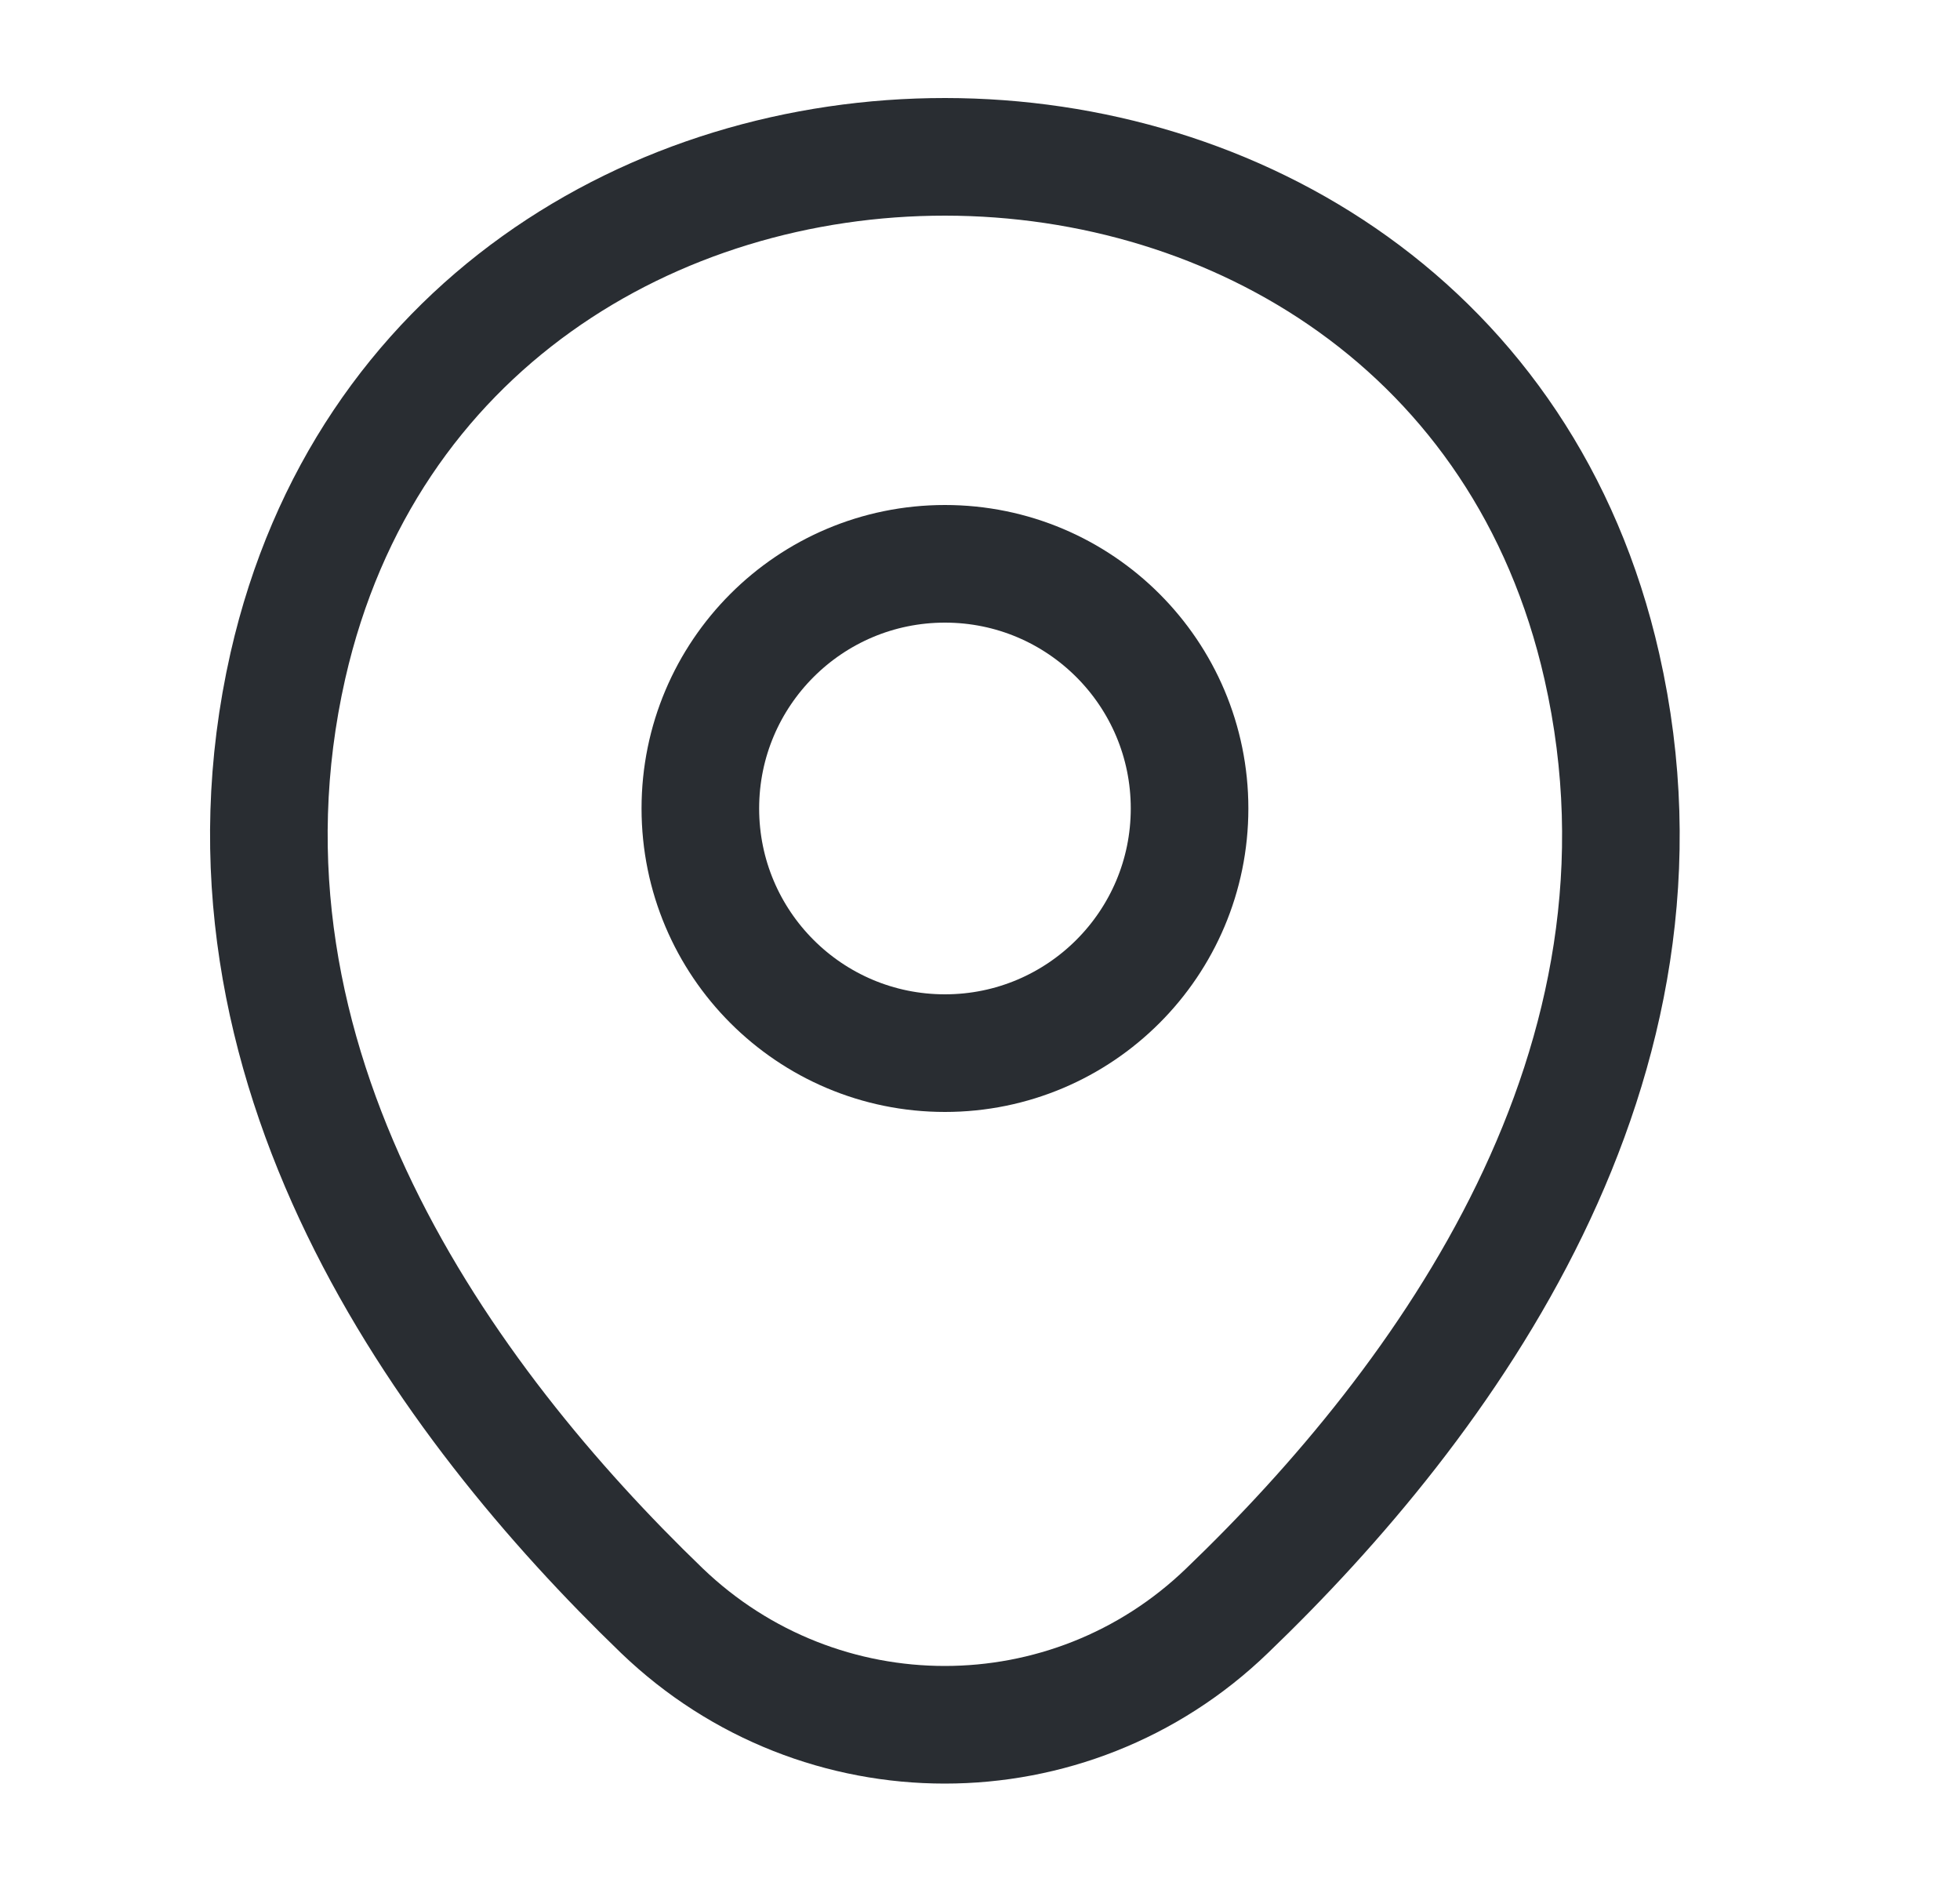 <svg width="25" height="24" viewBox="0 0 25 24" fill="none" xmlns="http://www.w3.org/2000/svg">
<path d="M12.053 13.43C13.776 13.43 15.173 12.033 15.173 10.31C15.173 8.587 13.776 7.19 12.053 7.19C10.329 7.19 8.933 8.587 8.933 10.31C8.933 12.033 10.329 13.43 12.053 13.43Z" stroke="#292D32" stroke-width="1.5"/>
<path d="M3.672 8.49C5.642 -0.17 18.472 -0.16 20.432 8.5C21.582 13.58 18.422 17.88 15.652 20.54C13.642 22.48 10.462 22.48 8.442 20.54C5.682 17.88 2.522 13.57 3.672 8.49Z" stroke="#292D32" stroke-width="1.5"/>
</svg>
